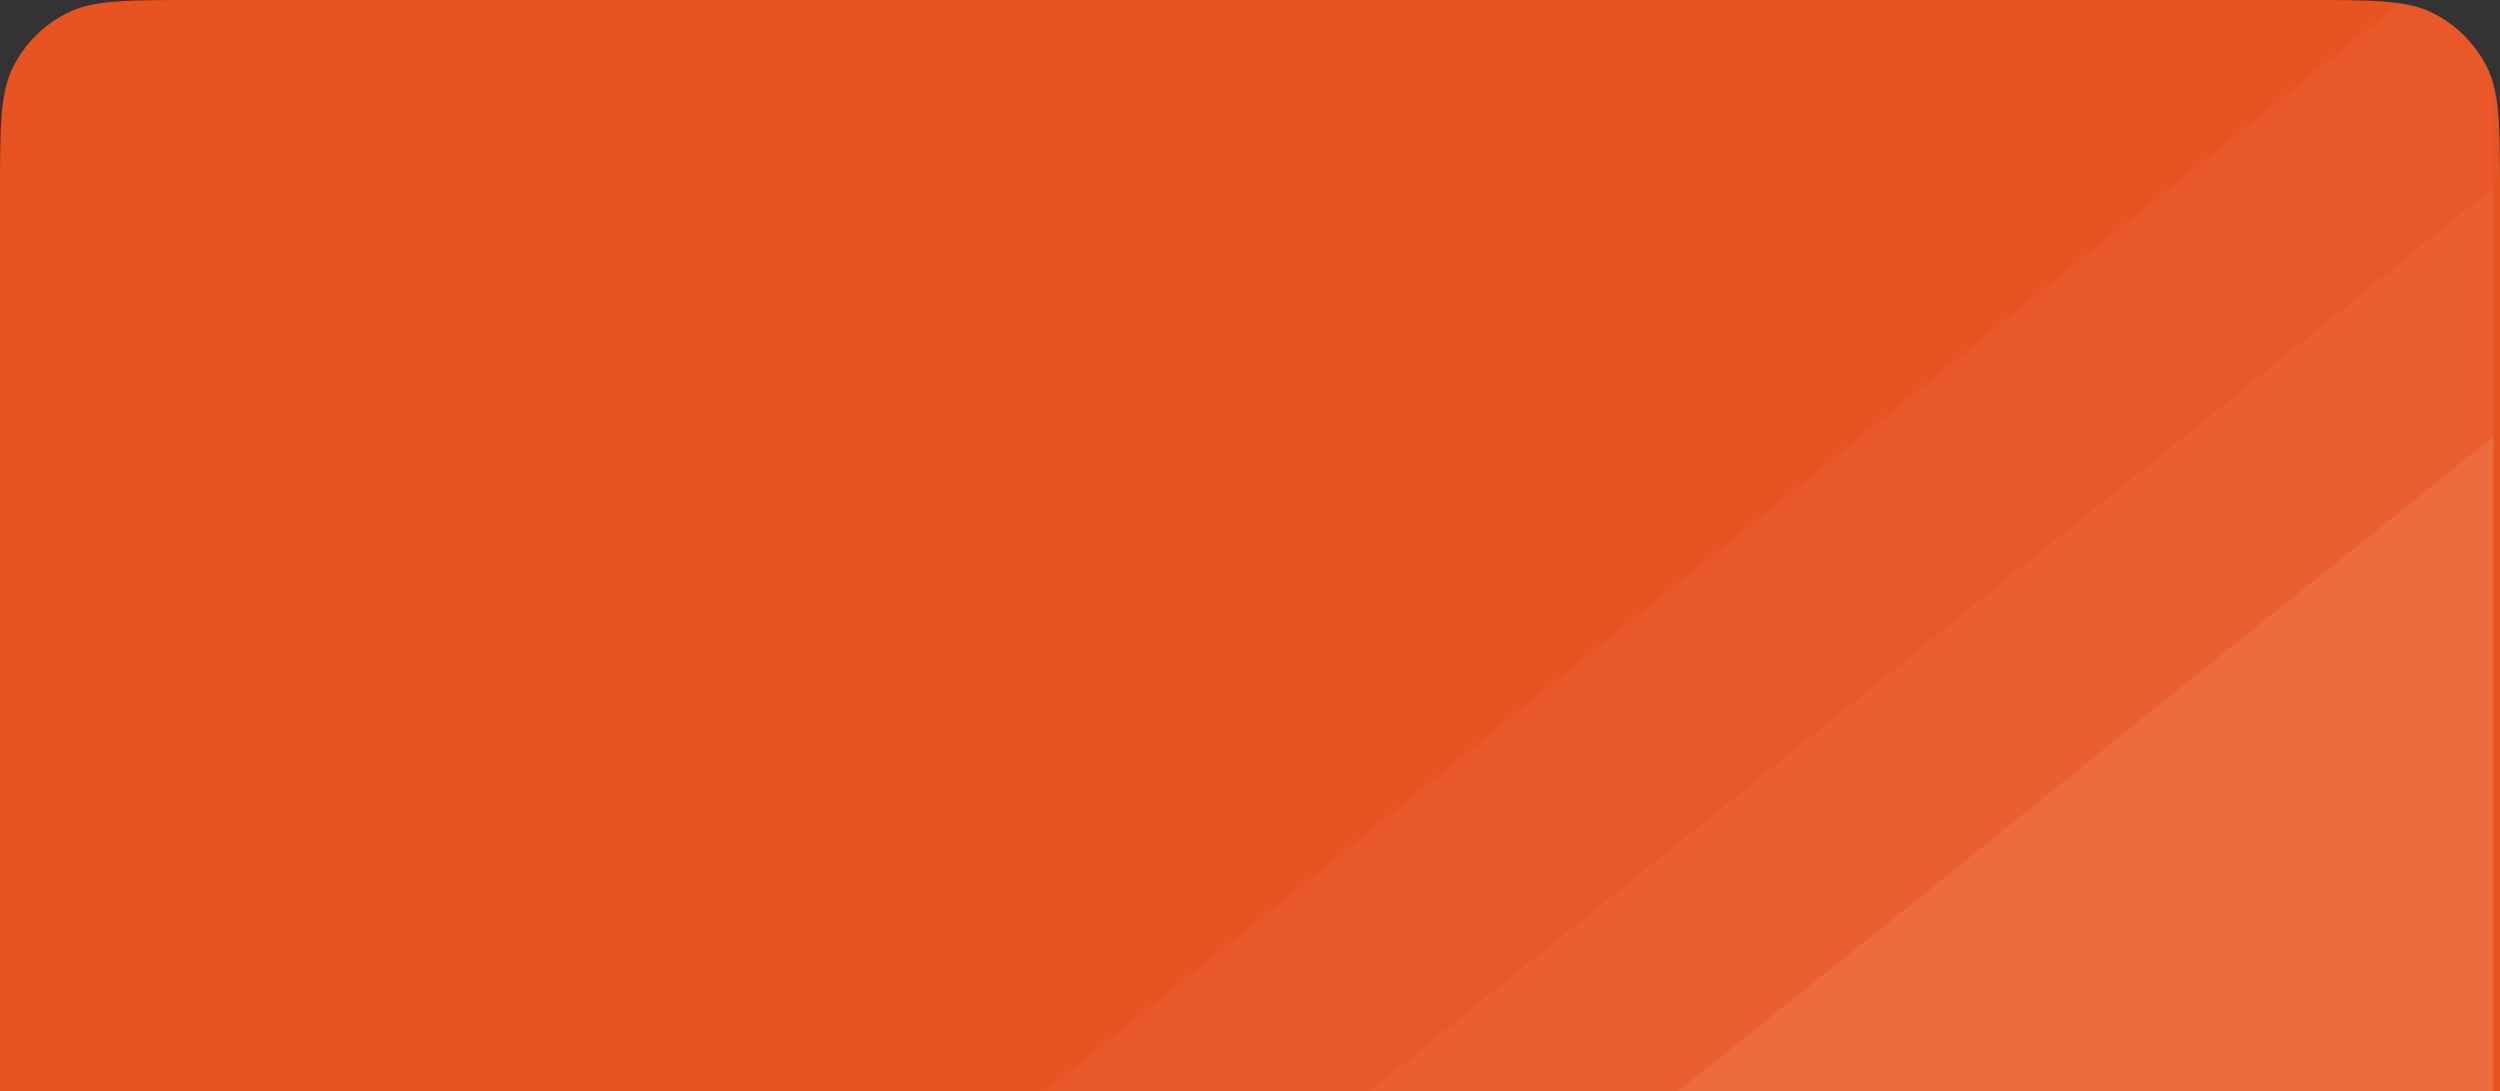 <svg width="410" height="179" fill="none" xmlns="http://www.w3.org/2000/svg"><rect width="100%" height="100%" fill="#333333" stroke="none"/><g clip-path="url(#a)"><path d="M0 32c0-11.201 0-16.802 2.18-21.08a20 20 0 0 1 8.74-8.74C15.198 0 20.8 0 32 0h346c11.201 0 16.802 0 21.08 2.18a19.998 19.998 0 0 1 8.74 8.74C410 15.198 410 20.8 410 32v147H0V32Z" fill="#E85322"/><g clip-path="url(#b)" fill="#fff"><path d="M407.622-10.762 602.607 231.94 246.389 518.124 51.403 275.42 407.622-10.763Z" fill-opacity=".03"/><path d="m433.927 10.761 194.985 242.704-356.219 286.182L77.708 296.943 433.927 10.761Z" fill-opacity=".04"/><path d="m457.84 32.282 194.985 242.704-356.219 286.183-194.985-242.704L457.84 32.282Z" fill-opacity=".08"/></g></g><defs><clipPath id="a"><path d="M0 32c0-11.201 0-16.802 2.18-21.08a20 20 0 0 1 8.74-8.74C15.198 0 20.8 0 32 0h346c11.201 0 16.802 0 21.08 2.18a19.998 19.998 0 0 1 8.74 8.74C410 15.198 410 20.8 410 32v147H0V32Z" fill="#fff"/></clipPath><clipPath id="b"><path fill="#fff" transform="matrix(-1 0 0 1 408.907 0)" d="M0 0h357.508v260.658H0z"/></clipPath></defs></svg>